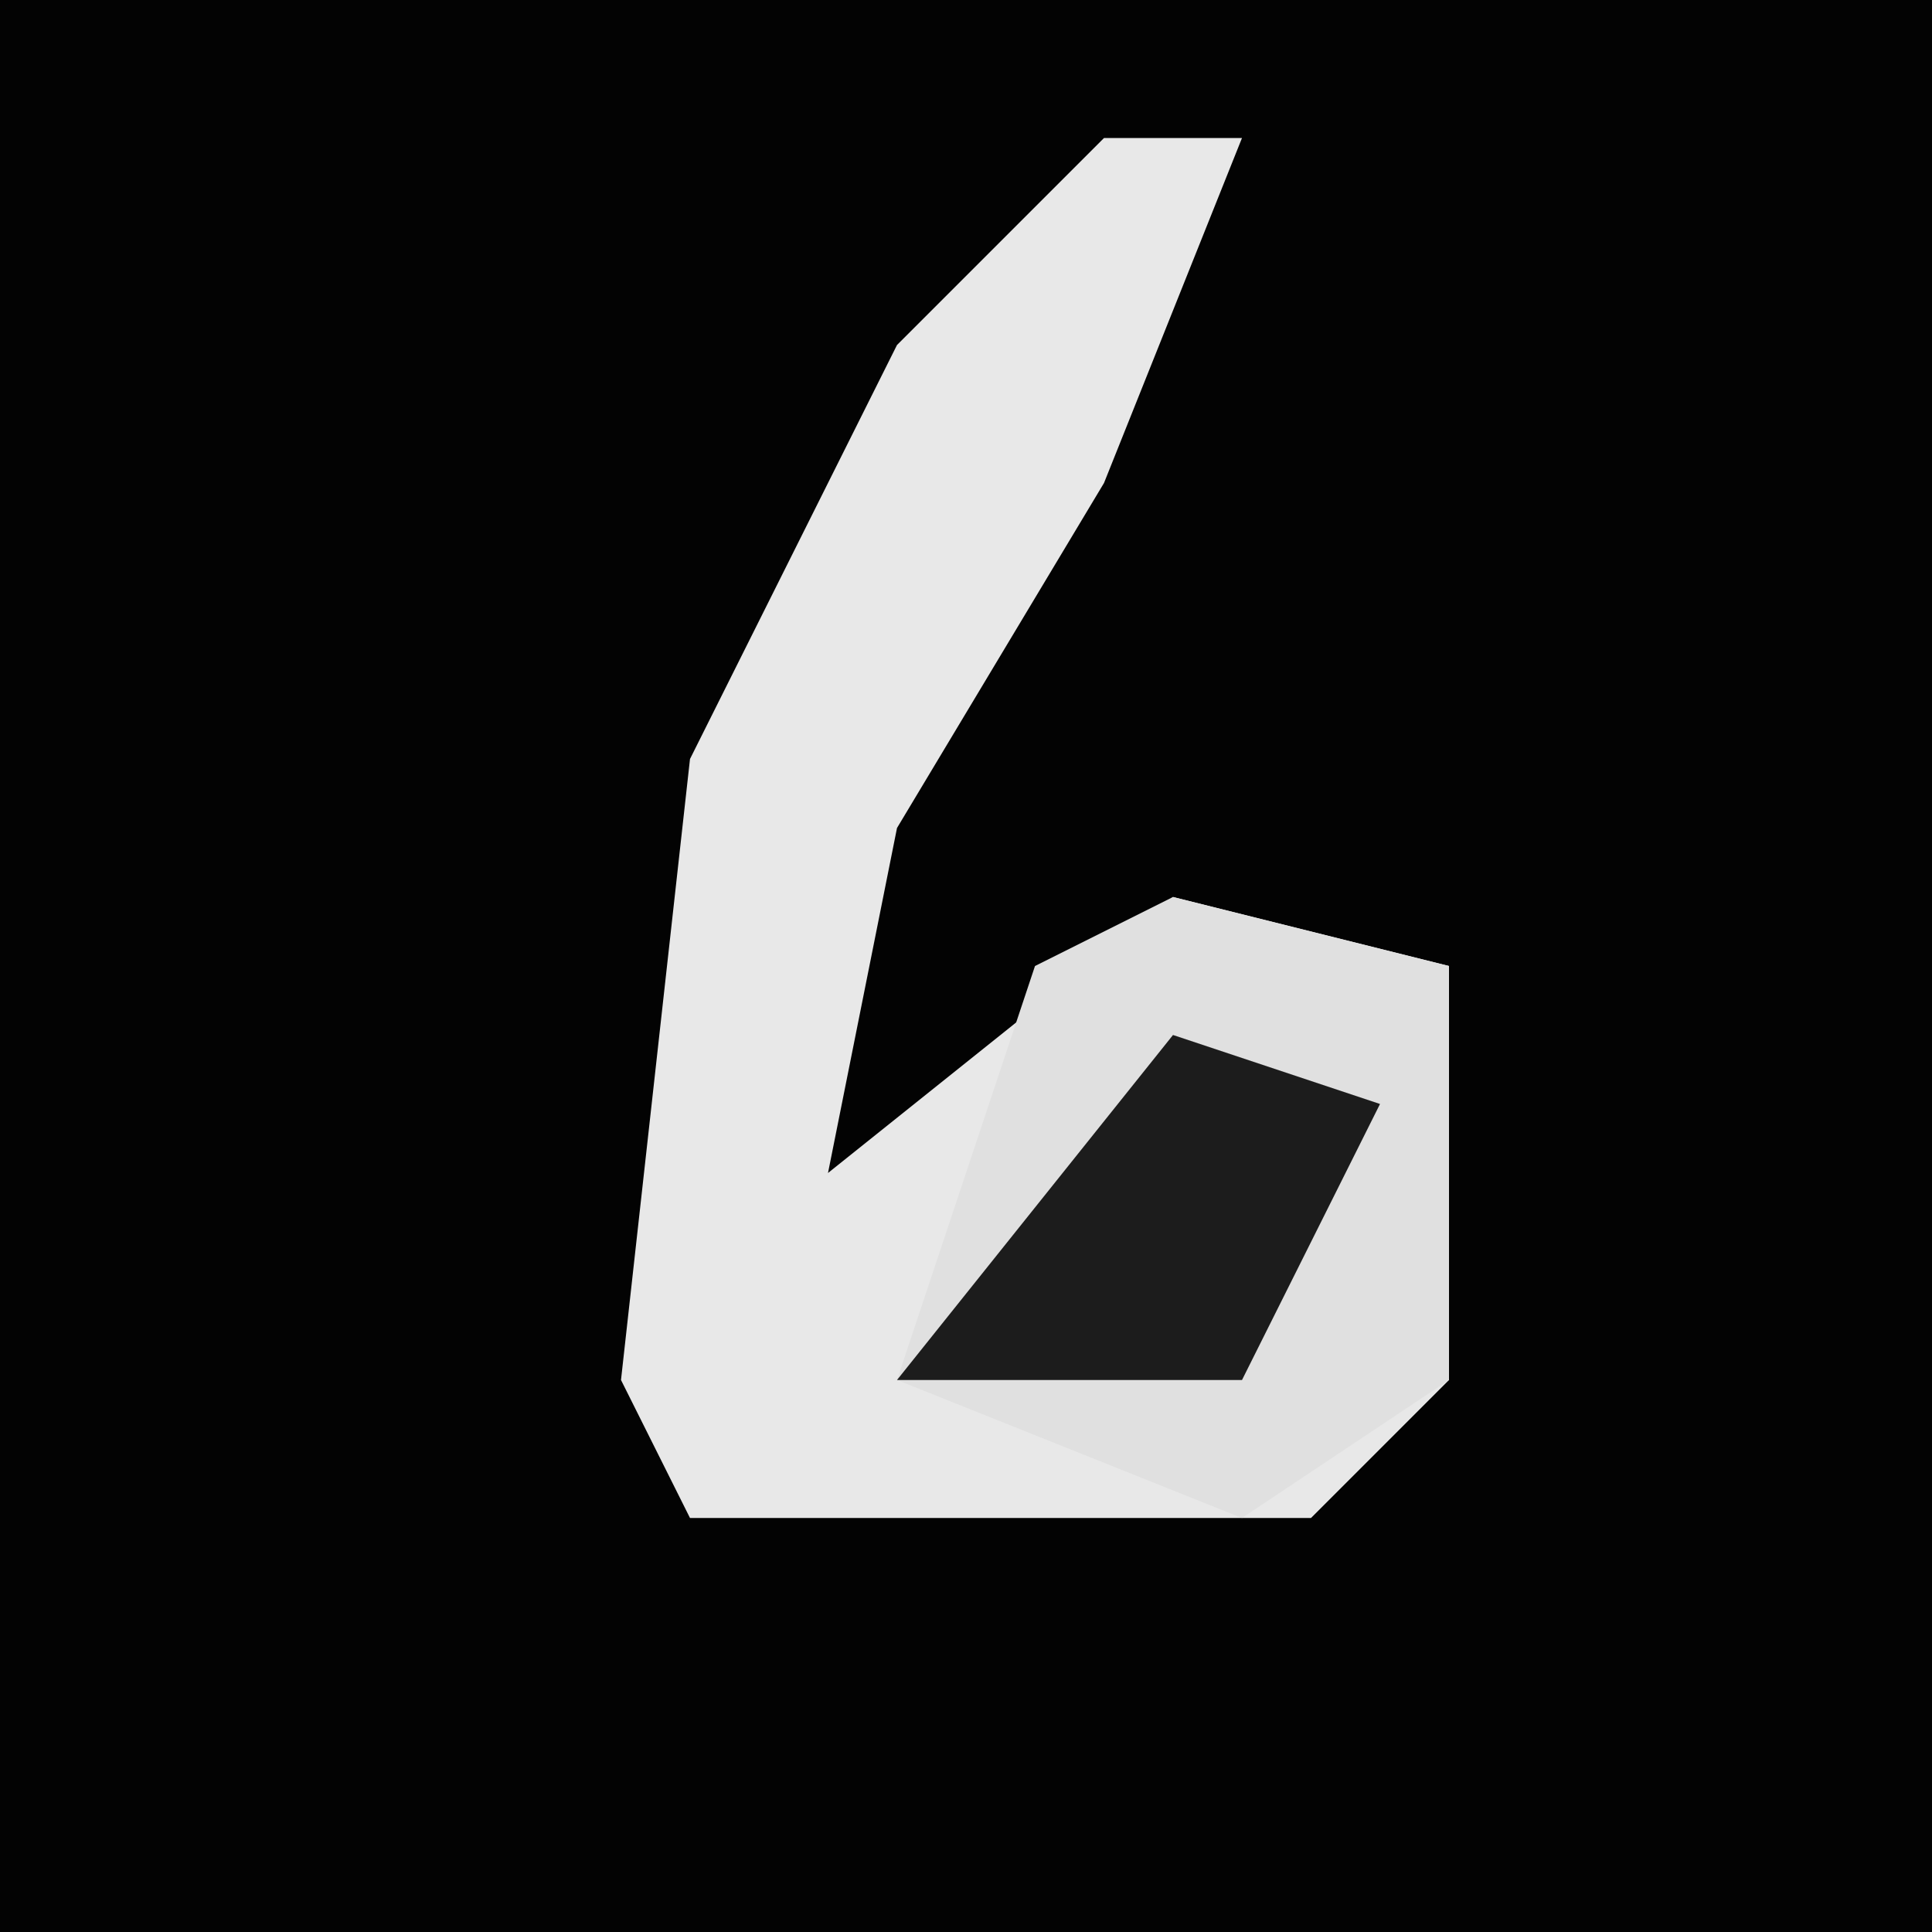 <?xml version="1.0" encoding="UTF-8"?>
<svg version="1.1" xmlns="http://www.w3.org/2000/svg" width="28" height="28">
<path d="M0,0 L28,0 L28,28 L0,28 Z " fill="#030303" transform="translate(0,0)"/>
<path d="M0,0 L2,0 L0,5 L-3,10 L-4,15 L1,11 L5,12 L5,18 L3,20 L-6,20 L-7,18 L-6,9 L-3,3 Z " fill="#E8E8E8" transform="translate(16,2)"/>
<path d="M0,0 L4,1 L4,7 L1,9 L-4,7 L-2,1 Z " fill="#E0E0E0" transform="translate(17,13)"/>
<path d="M0,0 L3,1 L1,5 L-4,5 Z " fill="#1C1C1C" transform="translate(17,15)"/>
</svg>
